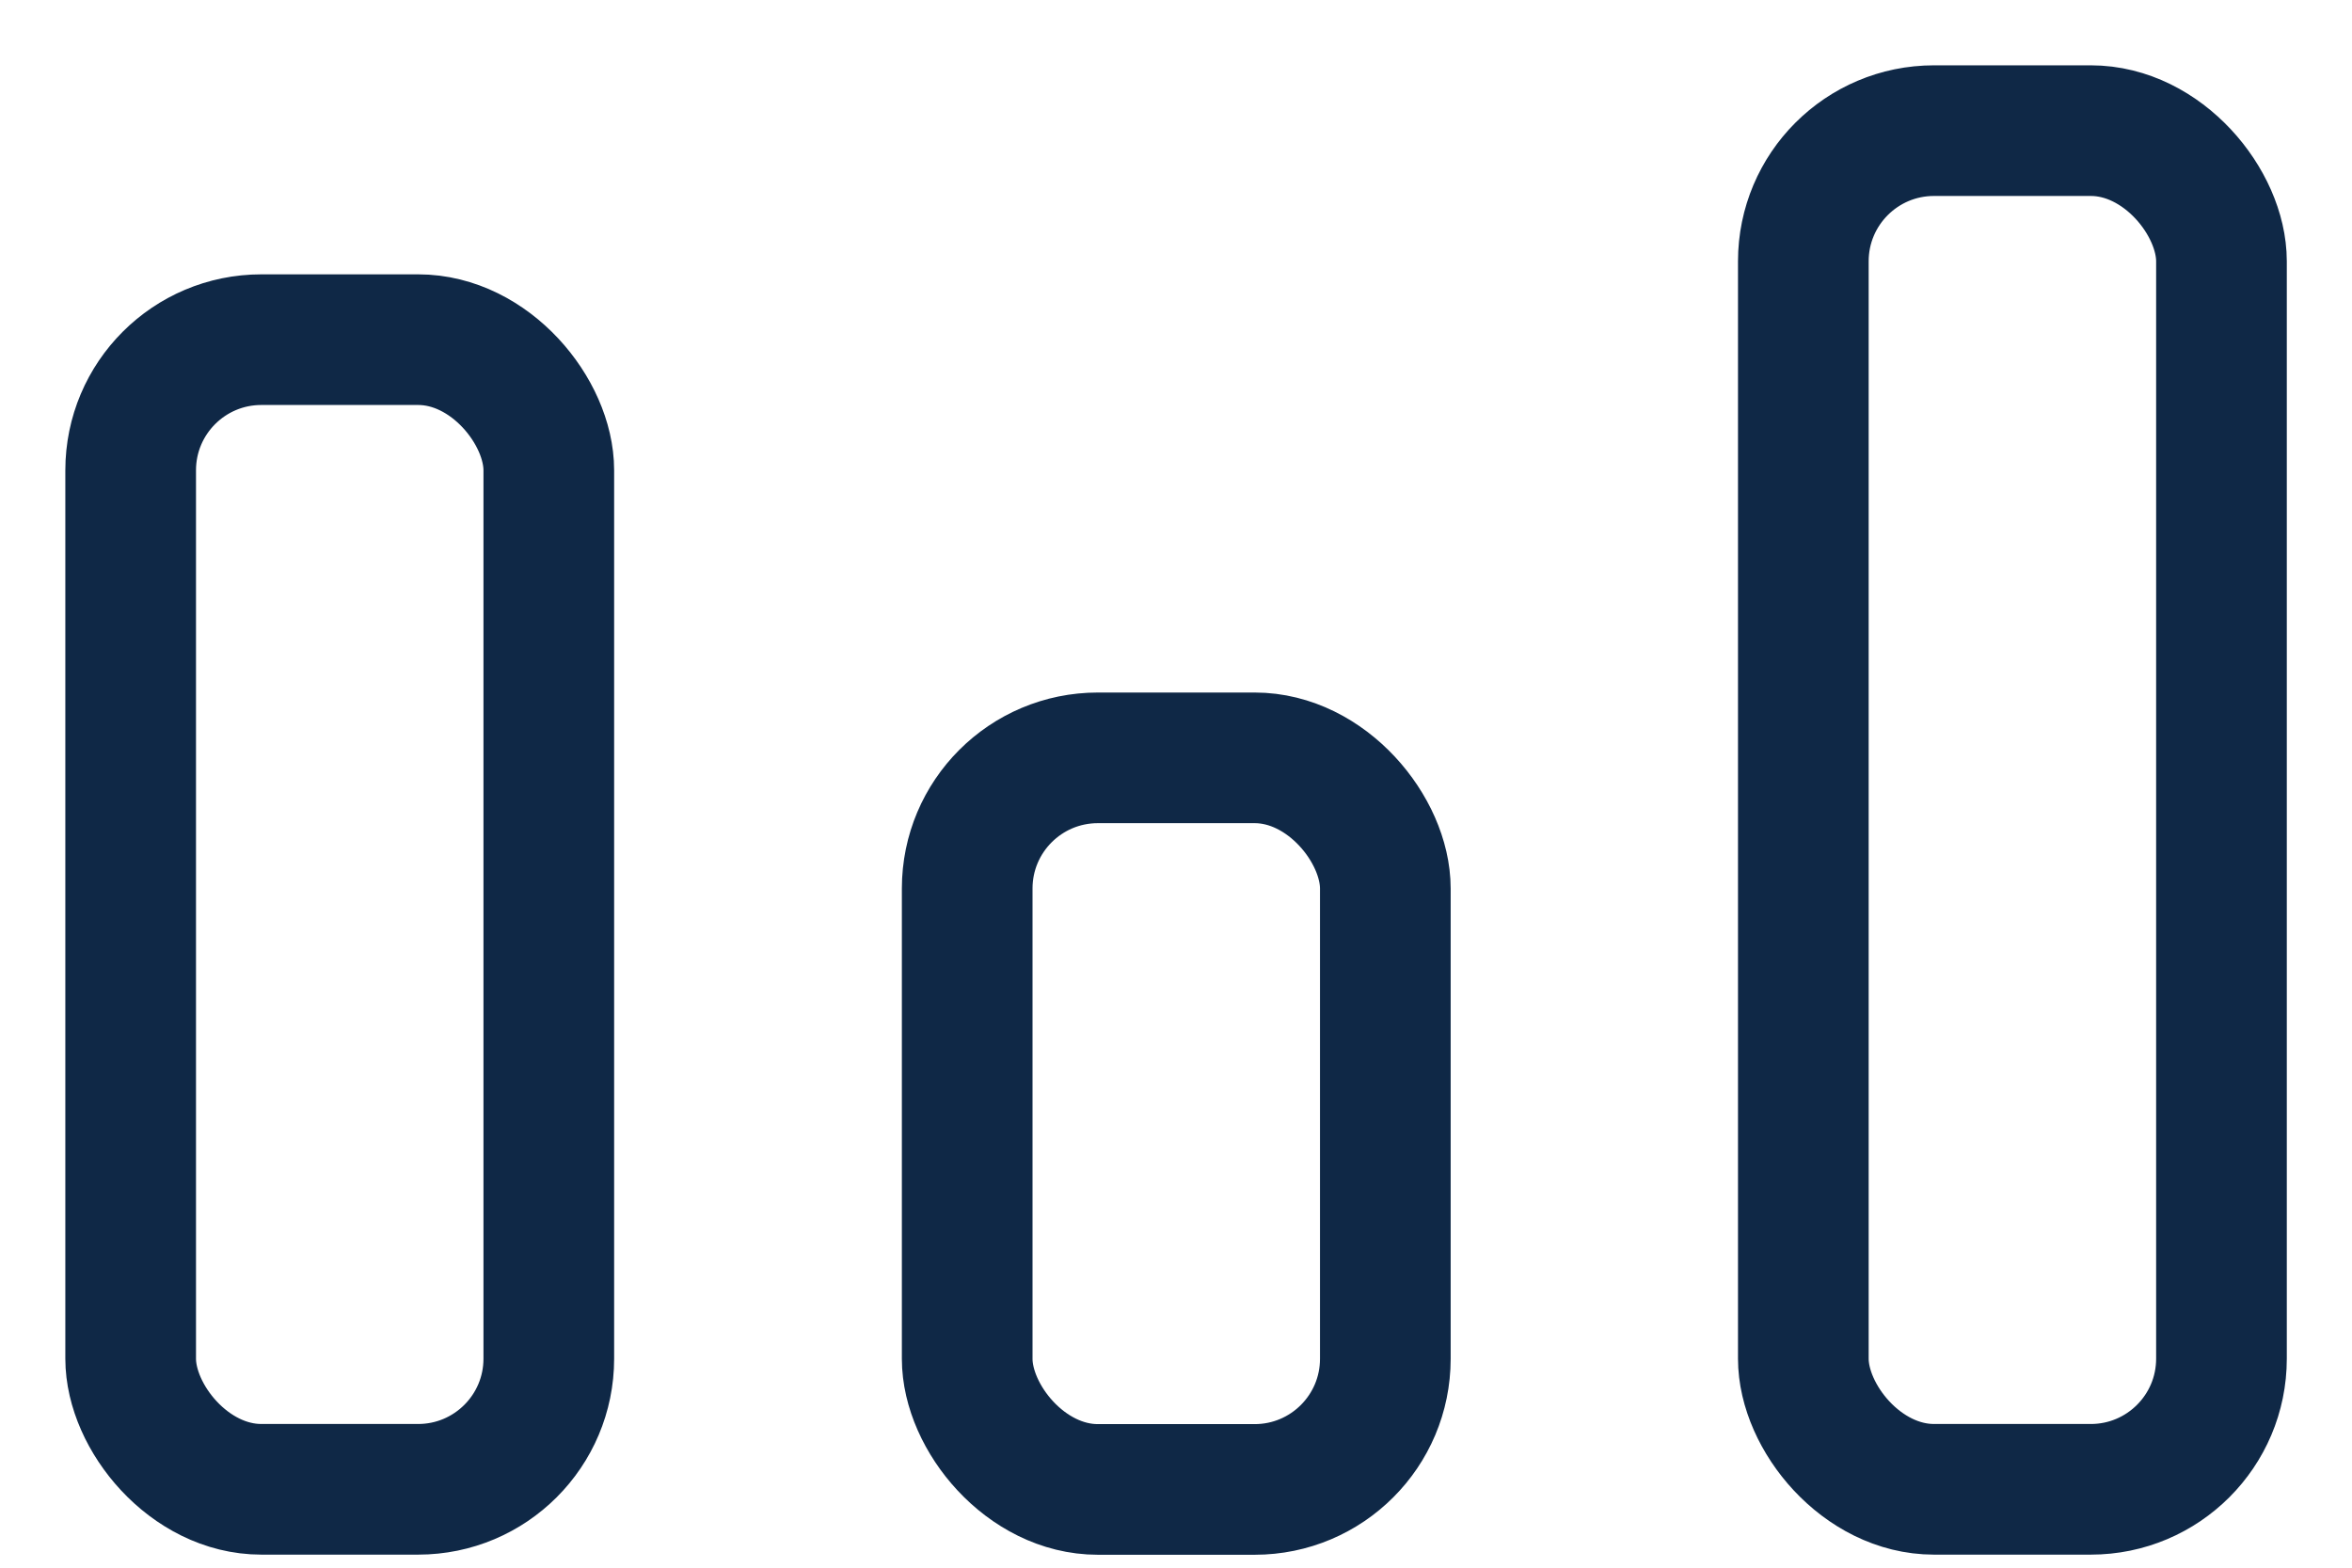 <svg width="18" height="12" viewBox="0 0 18 12" fill="none" xmlns="http://www.w3.org/2000/svg">
<rect x="13.801" y="1" width="3.2" height="10.4" rx="1" stroke="#0F2846" stroke-linejoin="round"/>
<rect x="7.402" y="5.801" width="3.2" height="5.6" rx="1" stroke="#0F2846" stroke-linejoin="round"/>
<rect x="1" y="2.6" width="3.2" height="8.8" rx="1" stroke="#0F2846" stroke-linejoin="round"/>
</svg>
